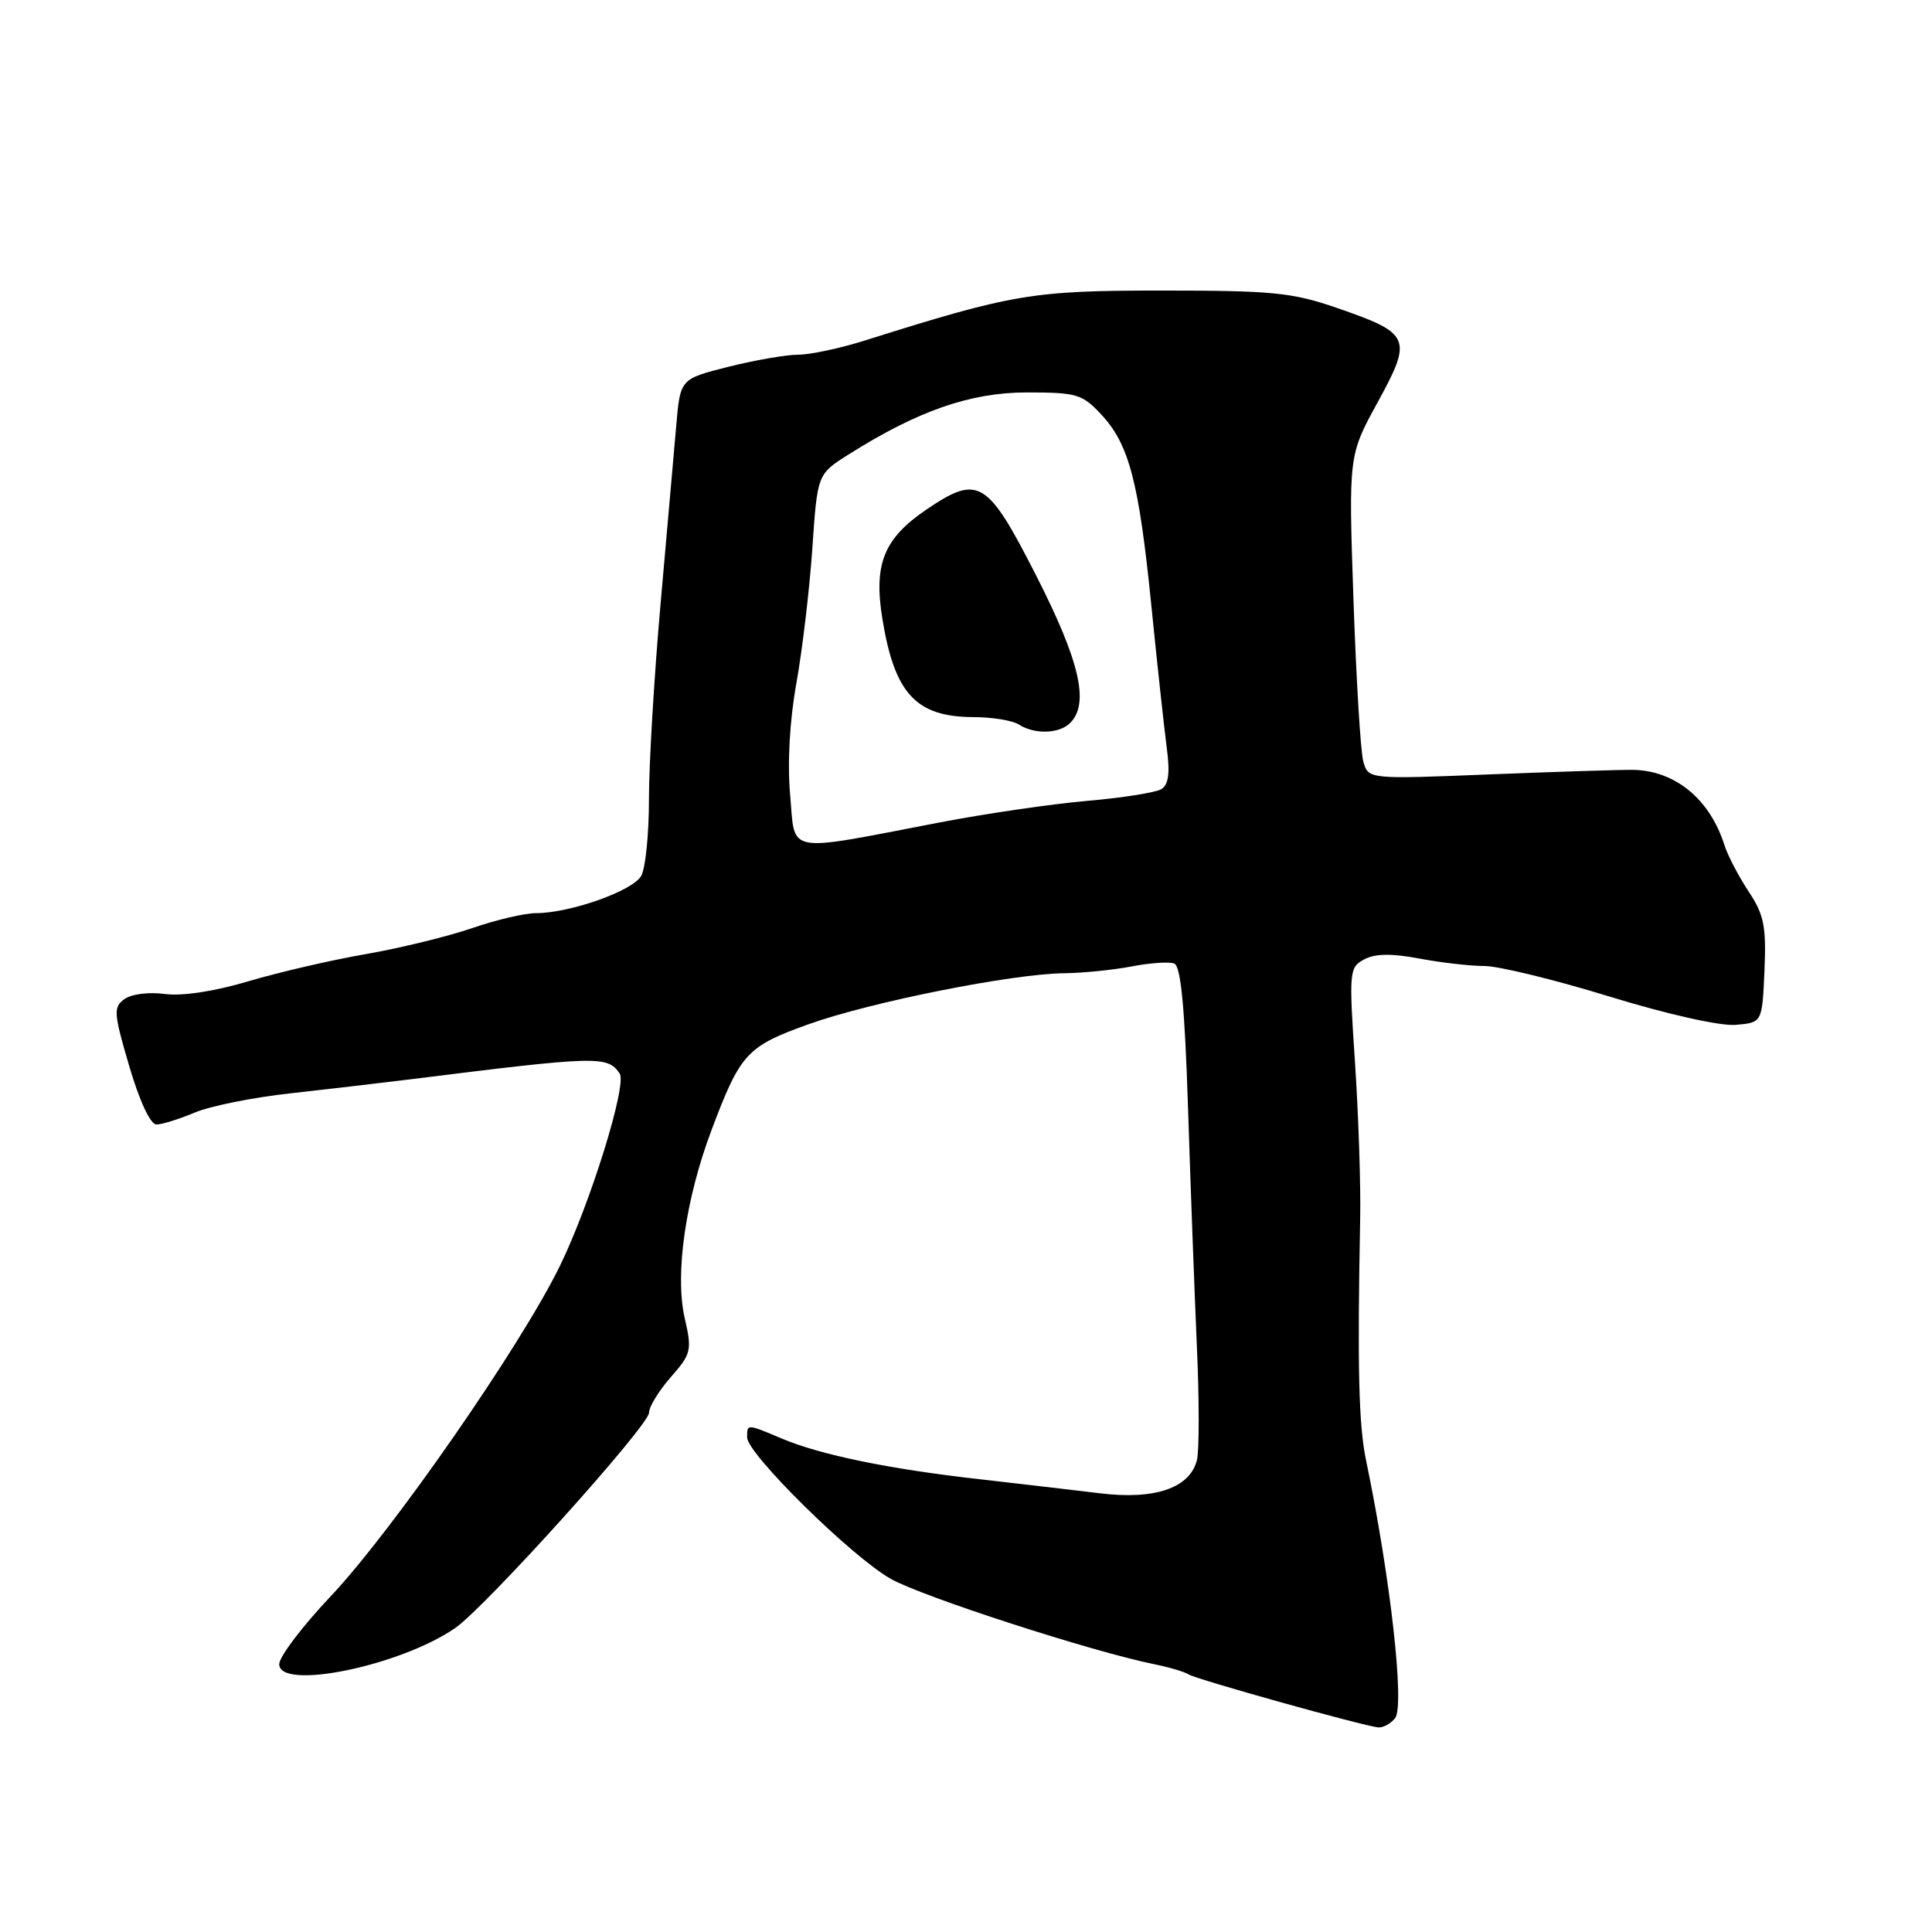 <?xml version="1.0" encoding="UTF-8" standalone="no"?>
<!DOCTYPE svg PUBLIC "-//W3C//DTD SVG 1.1//EN" "http://www.w3.org/Graphics/SVG/1.1/DTD/svg11.dtd" >
<svg xmlns="http://www.w3.org/2000/svg" xmlns:xlink="http://www.w3.org/1999/xlink" version="1.1" viewBox="0 0 256 256">
 <g >
 <path fill="currentColor"
d=" M 184.85 227.68 C 186.16 226.10 184.25 209.06 181.01 193.50 C 180.03 188.84 179.85 181.19 180.23 161.50 C 180.32 157.10 180.01 147.81 179.55 140.86 C 178.73 128.68 178.78 128.19 180.77 127.12 C 182.22 126.35 184.39 126.32 188.05 127.01 C 190.92 127.55 194.81 128.00 196.68 128.00 C 198.56 128.00 206.03 129.82 213.27 132.05 C 220.96 134.41 227.92 135.97 229.98 135.80 C 233.50 135.50 233.50 135.50 233.80 128.62 C 234.05 122.73 233.75 121.22 231.69 118.11 C 230.37 116.11 228.93 113.35 228.50 111.99 C 226.57 105.88 221.94 102.08 216.34 102.01 C 214.78 101.99 206.25 102.26 197.40 102.61 C 181.30 103.26 181.30 103.26 180.64 100.88 C 180.28 99.57 179.70 89.91 179.34 79.42 C 178.69 60.34 178.69 60.34 182.56 53.28 C 187.20 44.80 186.93 44.18 177.17 40.81 C 171.25 38.76 168.63 38.50 154.00 38.50 C 136.78 38.50 134.24 38.93 114.56 45.13 C 111.29 46.16 107.33 47.00 105.76 47.00 C 104.19 47.00 100.04 47.72 96.52 48.60 C 90.14 50.21 90.14 50.21 89.61 56.35 C 89.31 59.73 88.38 70.38 87.53 80.00 C 86.68 89.62 85.99 101.24 85.99 105.82 C 86.00 110.39 85.54 114.99 84.98 116.03 C 83.91 118.03 75.54 121.00 70.98 121.00 C 69.51 121.00 65.71 121.89 62.54 122.99 C 59.36 124.08 53.02 125.63 48.44 126.43 C 43.87 127.22 36.85 128.85 32.86 130.04 C 28.39 131.37 24.14 132.01 21.84 131.71 C 19.73 131.42 17.40 131.72 16.48 132.39 C 15.00 133.47 15.06 134.24 17.13 141.29 C 18.49 145.91 19.93 149.00 20.73 149.00 C 21.46 149.00 23.74 148.29 25.78 147.43 C 27.83 146.56 33.55 145.41 38.50 144.87 C 43.45 144.32 50.65 143.48 54.50 143.00 C 79.22 139.91 80.50 139.87 82.11 142.25 C 83.11 143.74 78.22 159.49 74.18 167.76 C 69.00 178.36 51.96 202.91 43.75 211.59 C 40.04 215.52 37.00 219.53 37.00 220.51 C 37.00 224.04 53.06 220.74 60.32 215.72 C 64.37 212.91 86.00 188.88 86.00 187.19 C 86.00 186.40 87.30 184.29 88.88 182.48 C 91.60 179.39 91.71 178.93 90.73 174.67 C 89.40 168.87 90.83 158.87 94.31 149.66 C 98.12 139.56 98.97 138.64 107.16 135.71 C 115.38 132.77 134.14 129.03 141.00 128.96 C 143.47 128.93 147.49 128.53 149.93 128.06 C 152.37 127.59 154.91 127.41 155.59 127.67 C 156.47 128.01 156.99 133.47 157.42 146.82 C 157.75 157.09 158.28 171.28 158.59 178.35 C 158.91 185.42 158.91 192.22 158.60 193.47 C 157.67 197.17 153.04 198.76 145.77 197.87 C 142.32 197.45 135.12 196.61 129.77 196.00 C 117.85 194.66 108.75 192.79 103.63 190.63 C 98.92 188.65 99.00 188.65 99.00 190.47 C 99.00 192.63 112.79 206.22 118.00 209.19 C 122.12 211.54 144.68 218.85 153.00 220.53 C 154.93 220.92 156.95 221.52 157.50 221.87 C 158.54 222.53 180.66 228.71 182.63 228.89 C 183.25 228.95 184.25 228.41 184.85 227.68 Z  M 104.70 105.36 C 104.32 101.07 104.63 95.51 105.53 90.50 C 106.32 86.10 107.27 78.07 107.64 72.66 C 108.31 62.83 108.31 62.83 112.41 60.24 C 121.61 54.43 128.57 52.00 136.08 52.00 C 142.65 52.00 143.41 52.22 145.91 54.91 C 149.61 58.86 150.91 63.83 152.56 80.25 C 153.33 87.95 154.25 96.39 154.59 99.00 C 155.05 102.41 154.85 103.97 153.90 104.56 C 153.17 105.01 148.73 105.72 144.04 106.12 C 139.34 106.53 130.55 107.82 124.50 108.98 C 103.76 112.96 105.40 113.26 104.70 105.36 Z  M 141.80 95.80 C 144.38 93.22 143.09 87.63 137.29 76.25 C 130.81 63.54 129.65 62.84 122.74 67.53 C 117.12 71.35 115.75 74.73 116.91 81.94 C 118.52 91.90 121.36 94.99 128.97 95.02 C 131.46 95.02 134.18 95.47 135.00 96.00 C 137.07 97.34 140.36 97.24 141.80 95.80 Z "/>
</g>
</svg>